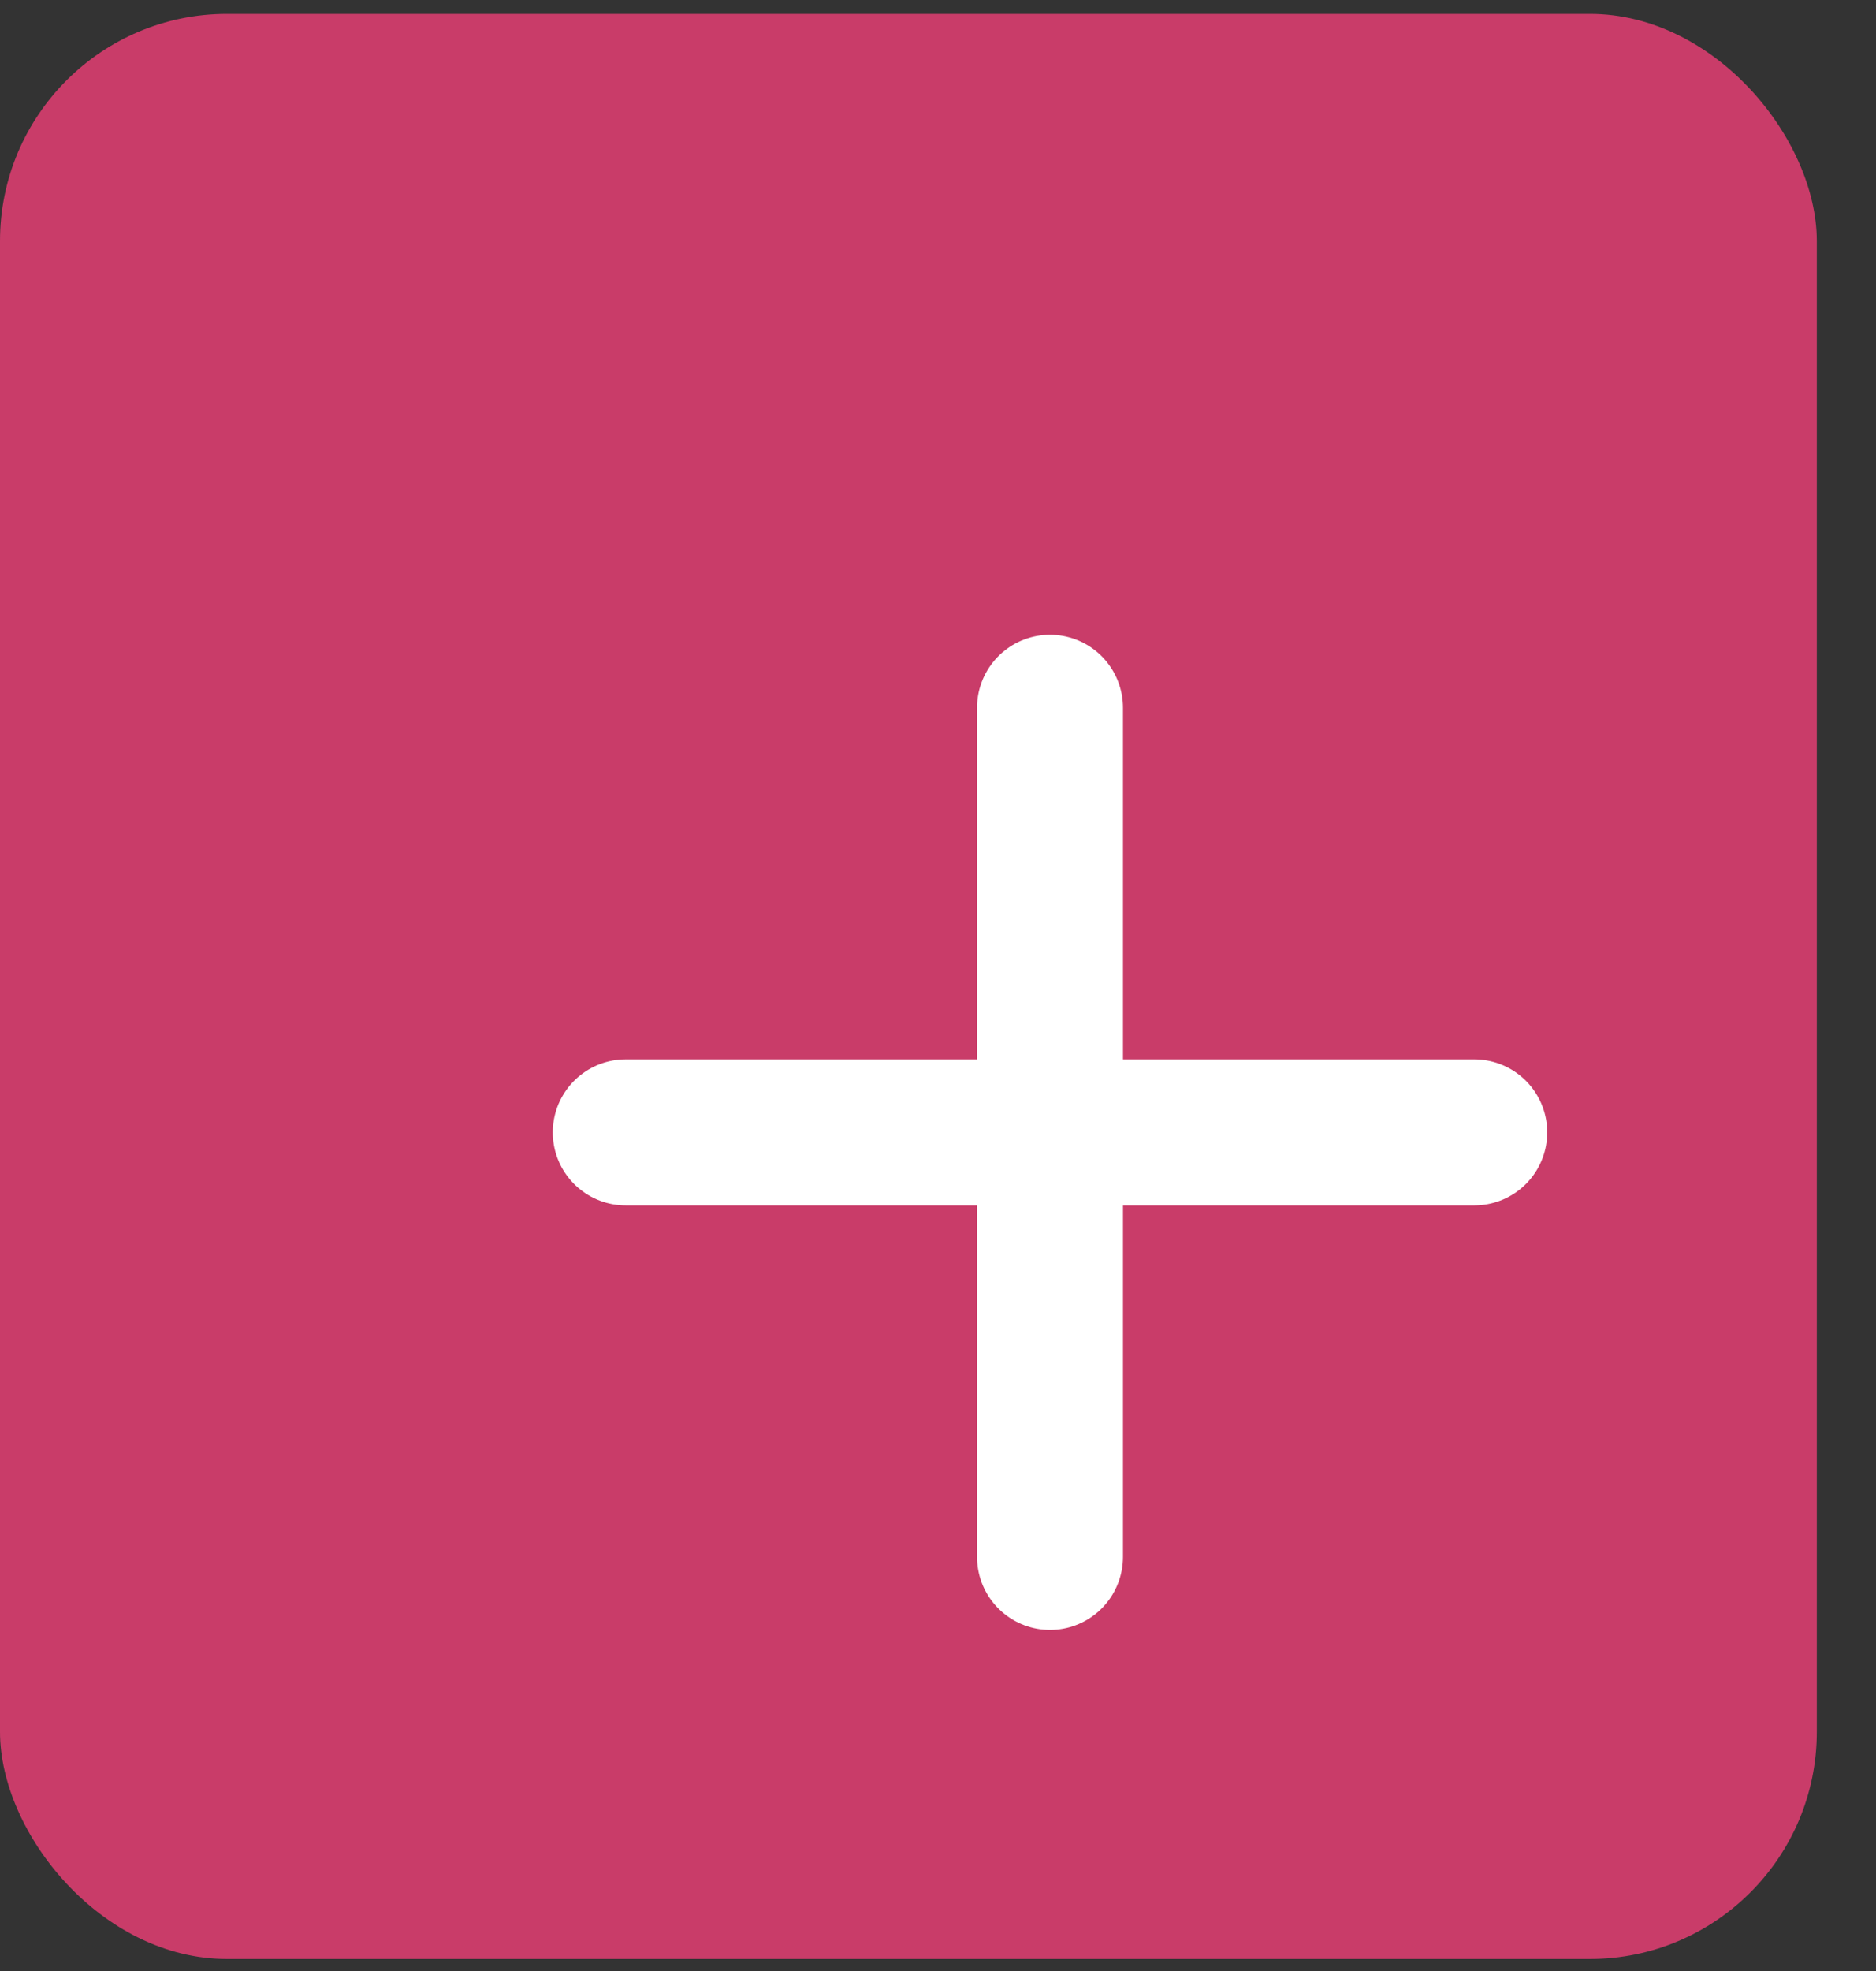 <svg xmlns="http://www.w3.org/2000/svg" width="20" height="21" viewBox="0 0 20 21">
    <rect x="0" y="0" width="20" height="21" fill="#333333" stroke="none"/>
    <g fill="none" fill-rule="evenodd">
        <rect width="19.369" height="20.724" y=".148" fill="#C93C69" rx="2.42"/>
        <g stroke="#FFF" stroke-linecap="round" stroke-width="1.556">
            <path d="M11.194 7.541v9.047M15.717 12.065H6.671"/>
        </g>
    </g>
</svg>
